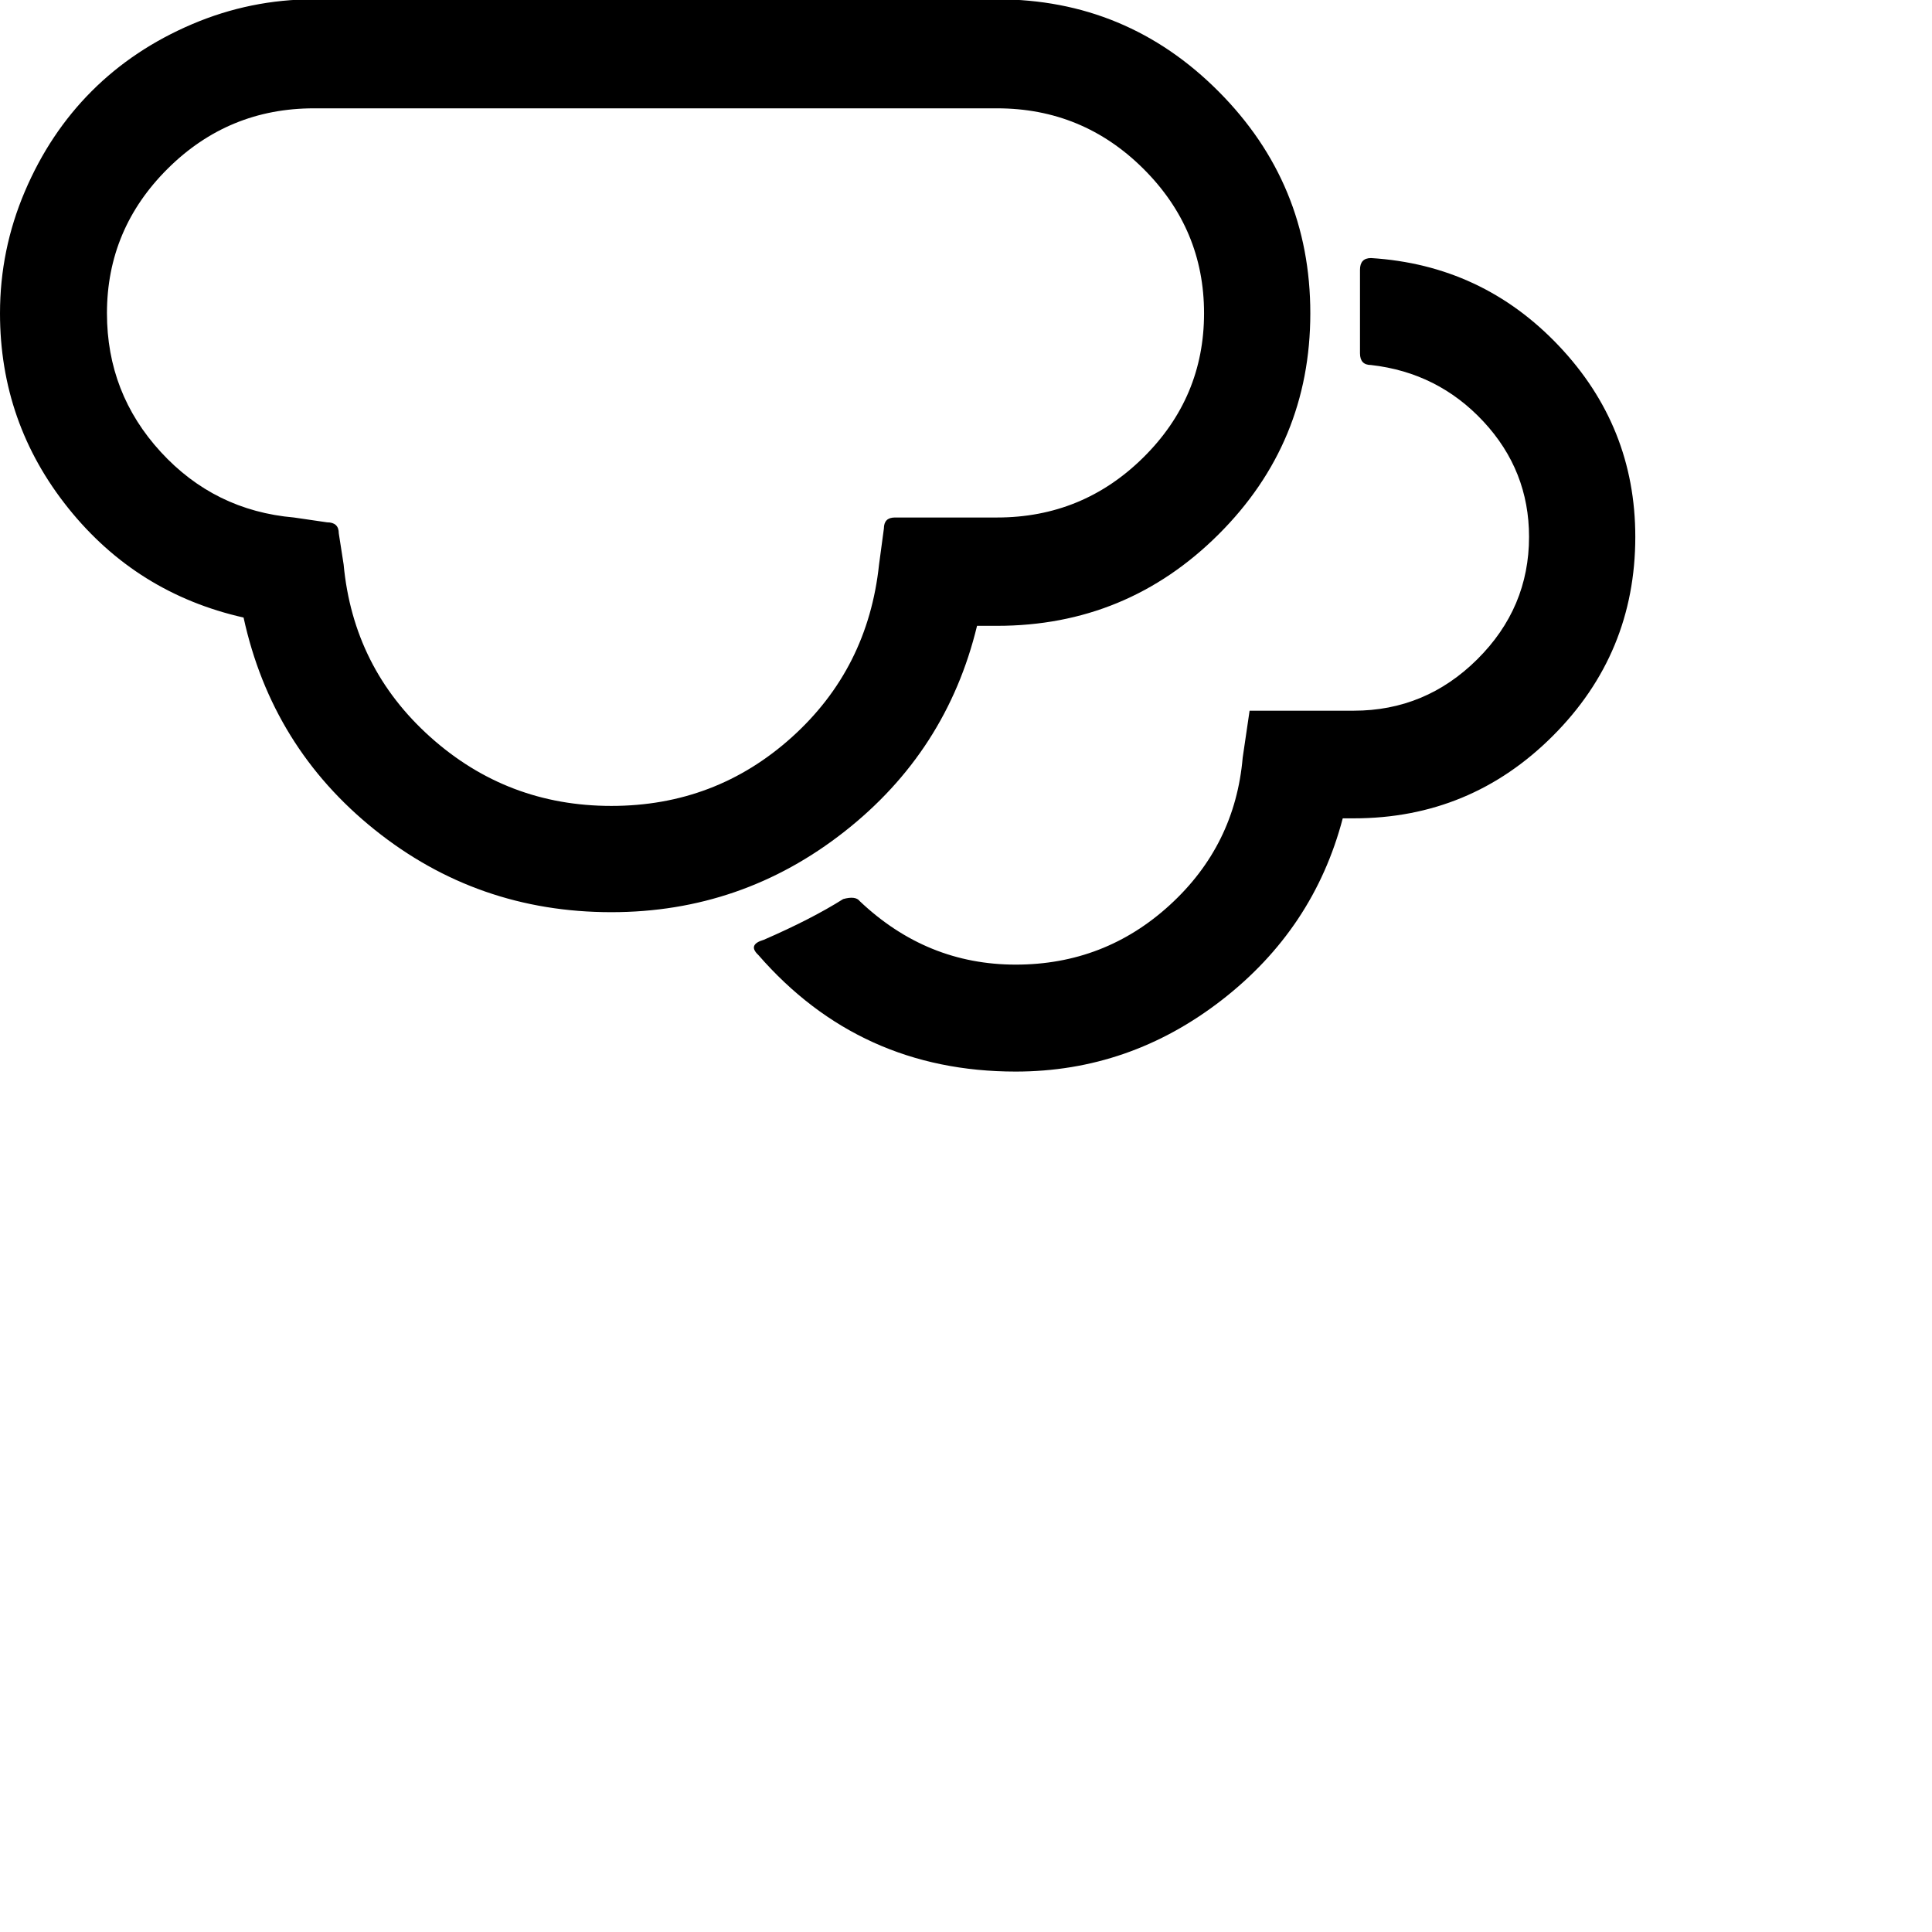 <?xml version="1.0" encoding="iso-8859-1"?>
	<svg version="1.1" id="Layer_1" xmlns="http://www.w3.org/2000/svg" xmlns:xlink="http://www.w3.org/1999/xlink"
	 viewBox="0 0 2800 2800">
		  <path style="transform-origin: 70% 1084px; transform: scaleY(-1)" transform="translate(350, 1200)" d="M0 454q0 159 99 282.5t254 158.5q41 188 190 307.5t343 119.5q189 0 337.5 -116.5t192.5 -298.5h29q188 0 321 -132.5t133 -320.5t-133 -321.5t-321 -133.5h-990q-92 0 -176.5 36t-145.5 97t-97 145.5t-36 176.5zM155 454q0 -122 88 -209.5t212 -87.5h990q124 0 212 87.5 t88 209.5t-88 209t-212 87h-148q-16 0 -16 16l-7 52q-16 151 -126.5 250.5t-261.5 99.5t-262.5 -100t-125.5 -250l-7 -45q0 -16 -17 -16l-48 -7q-115 -10 -193 -95t-78 -201zM1099 1384q-16 -15 8 -22q69 -30 115 -59q18 -5 24 3q97 92 226 92t223.5 -86.5t105.5 -213.5 l10 -68h151q104 0 179 -74.5t75 -177.5q0 -96 -66 -167t-163 -82q-16 0 -16 -17v-121q0 -17 16 -17q161 10 272 127t111 277q0 169 -119.5 288.5t-288.5 119.5h-16q-42 160 -175.5 263.5t-298.5 103.5q-226 0 -373 -169z" />
		</svg>